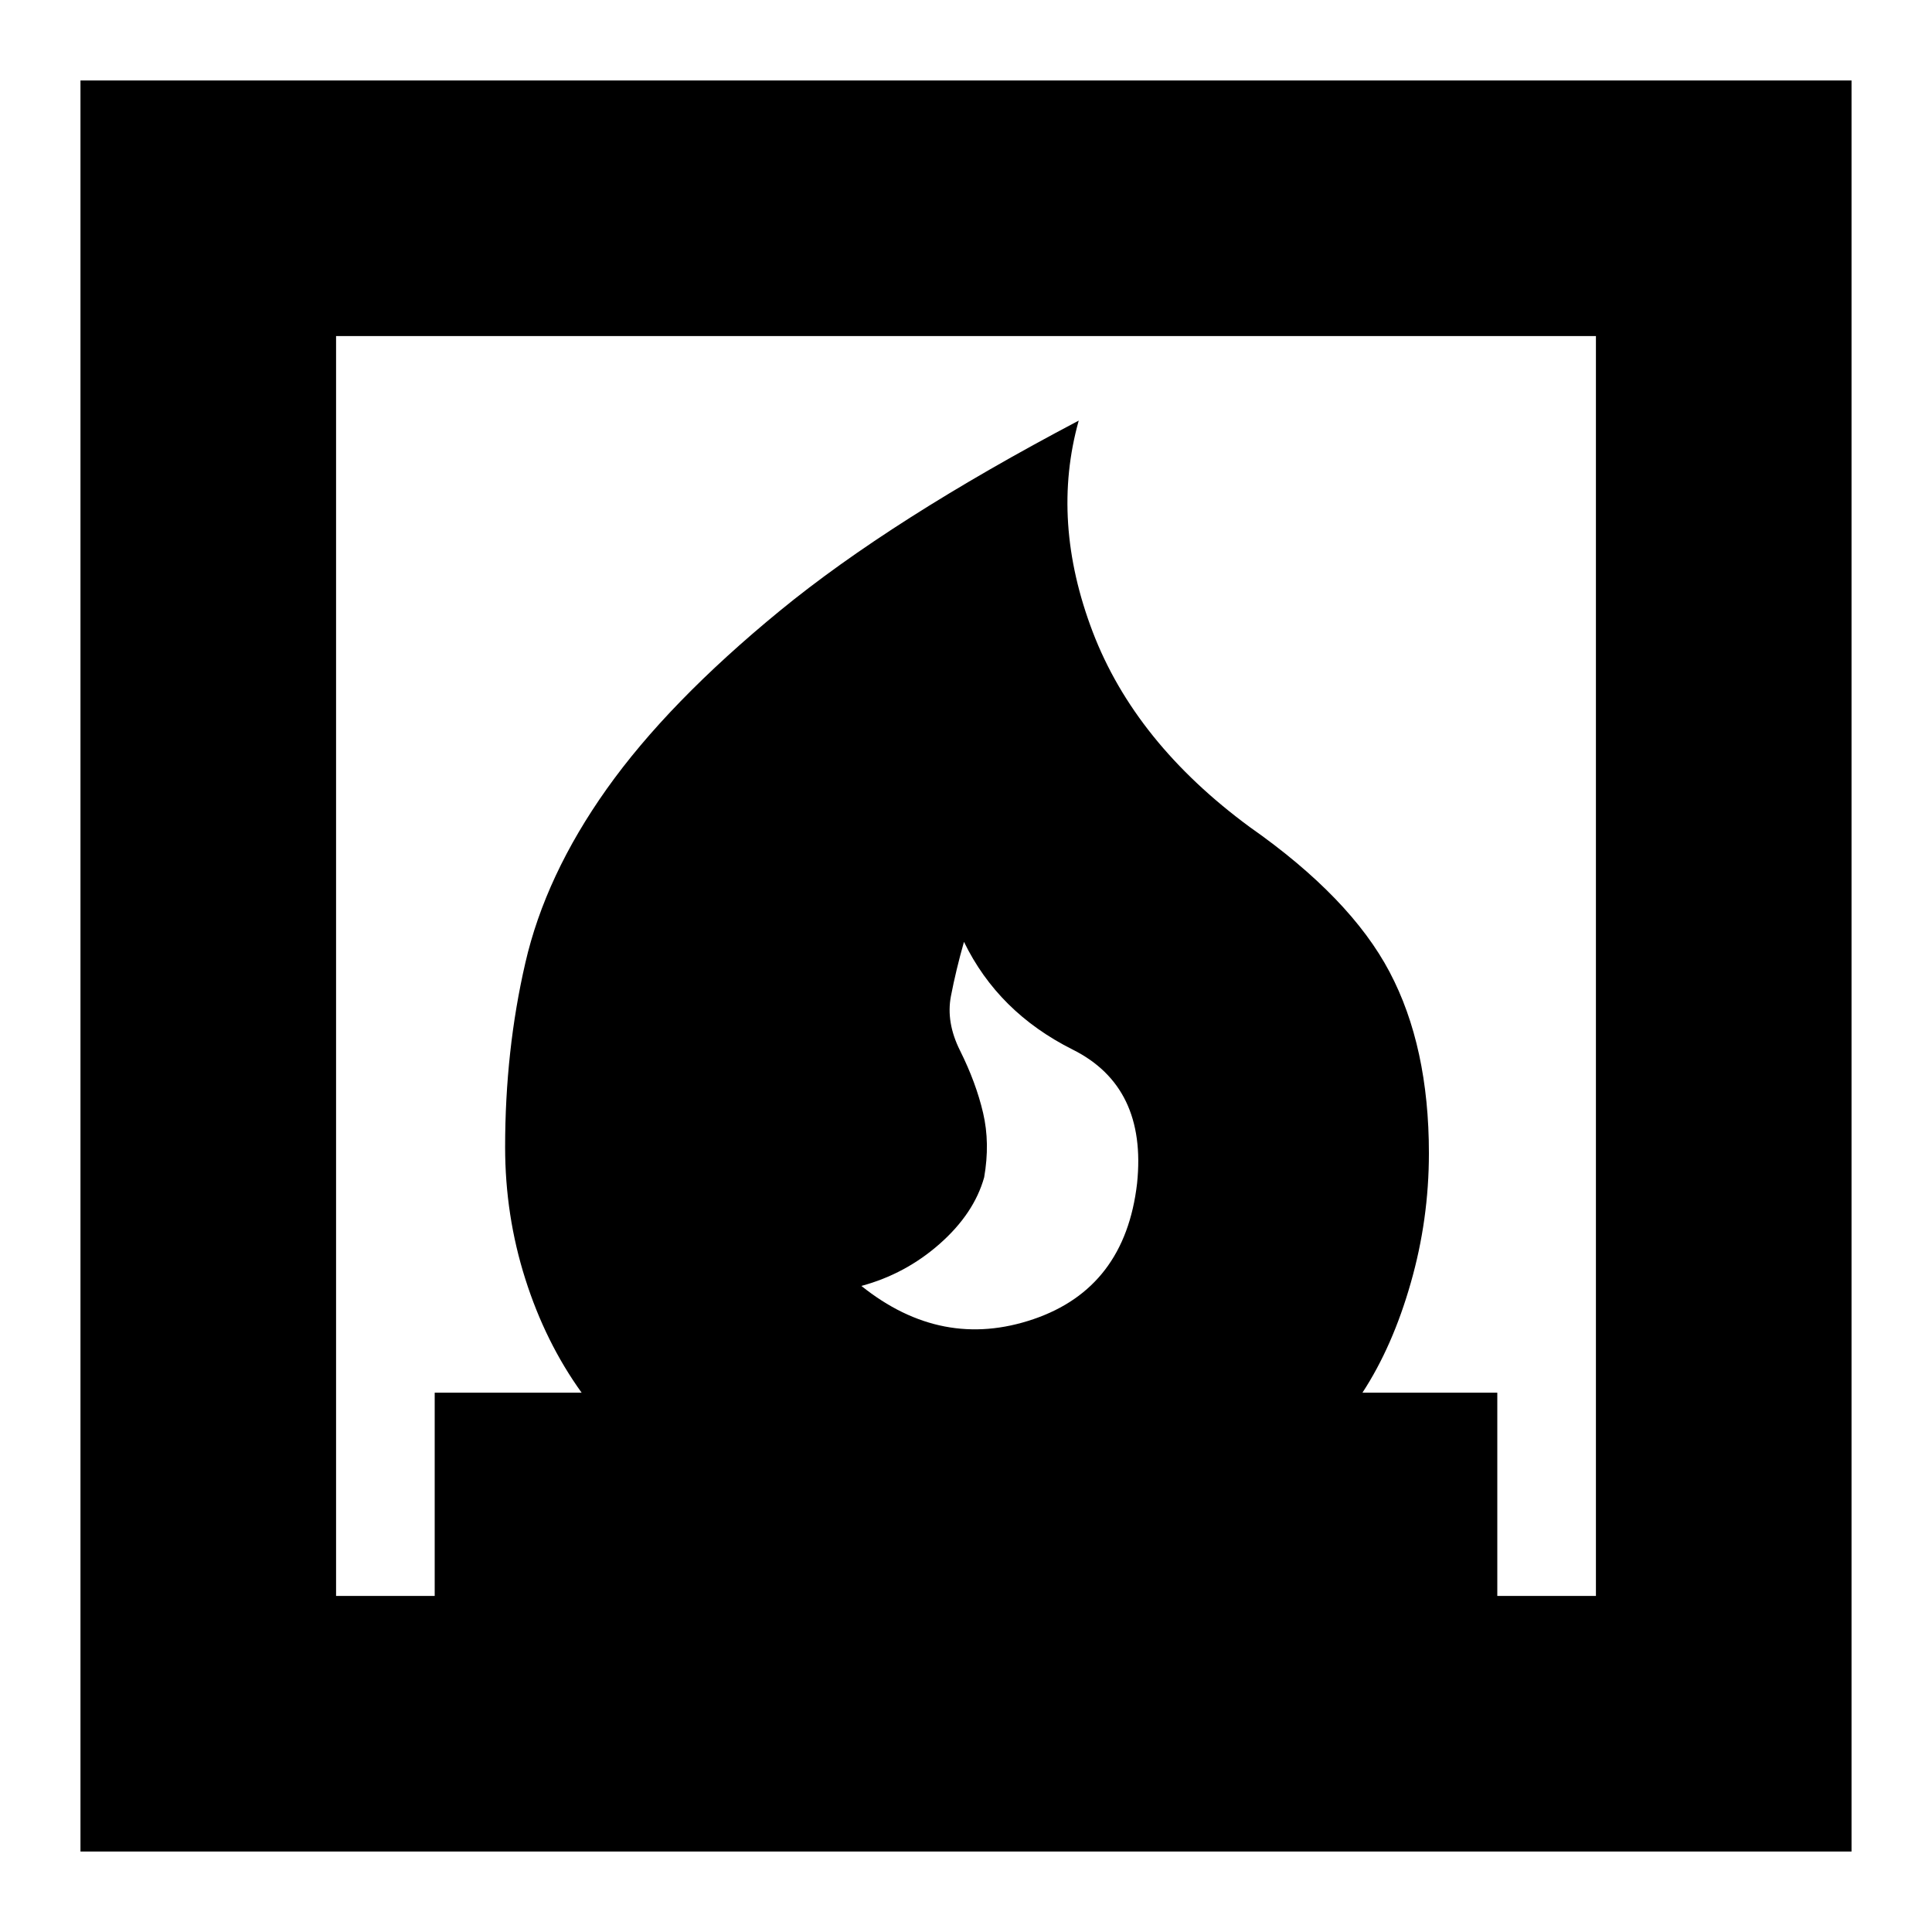 <svg xmlns="http://www.w3.org/2000/svg" height="20" width="20"><path d="M8.917 13.312Q9.75 13.979 10.698 13.656Q11.646 13.333 11.771 12.25Q11.875 11.25 11.104 10.865Q10.333 10.479 9.979 9.75Q9.896 10.042 9.844 10.312Q9.792 10.583 9.938 10.875Q10.104 11.208 10.177 11.521Q10.25 11.833 10.188 12.188Q10.083 12.562 9.729 12.875Q9.375 13.188 8.917 13.312ZM0.833 19.167V0.833H19.167V19.167ZM3.479 16.521H4.5V14.417H6.021Q5.646 13.896 5.438 13.24Q5.229 12.583 5.229 11.875Q5.229 10.875 5.438 9.969Q5.646 9.062 6.281 8.167Q6.917 7.271 8.073 6.323Q9.229 5.375 11.167 4.354Q10.875 5.396 11.312 6.542Q11.75 7.688 12.938 8.562Q13.979 9.292 14.385 10.062Q14.792 10.833 14.792 11.938Q14.792 12.625 14.604 13.281Q14.417 13.938 14.104 14.417H15.5V16.521H16.521V3.479H3.479Z"/></svg>